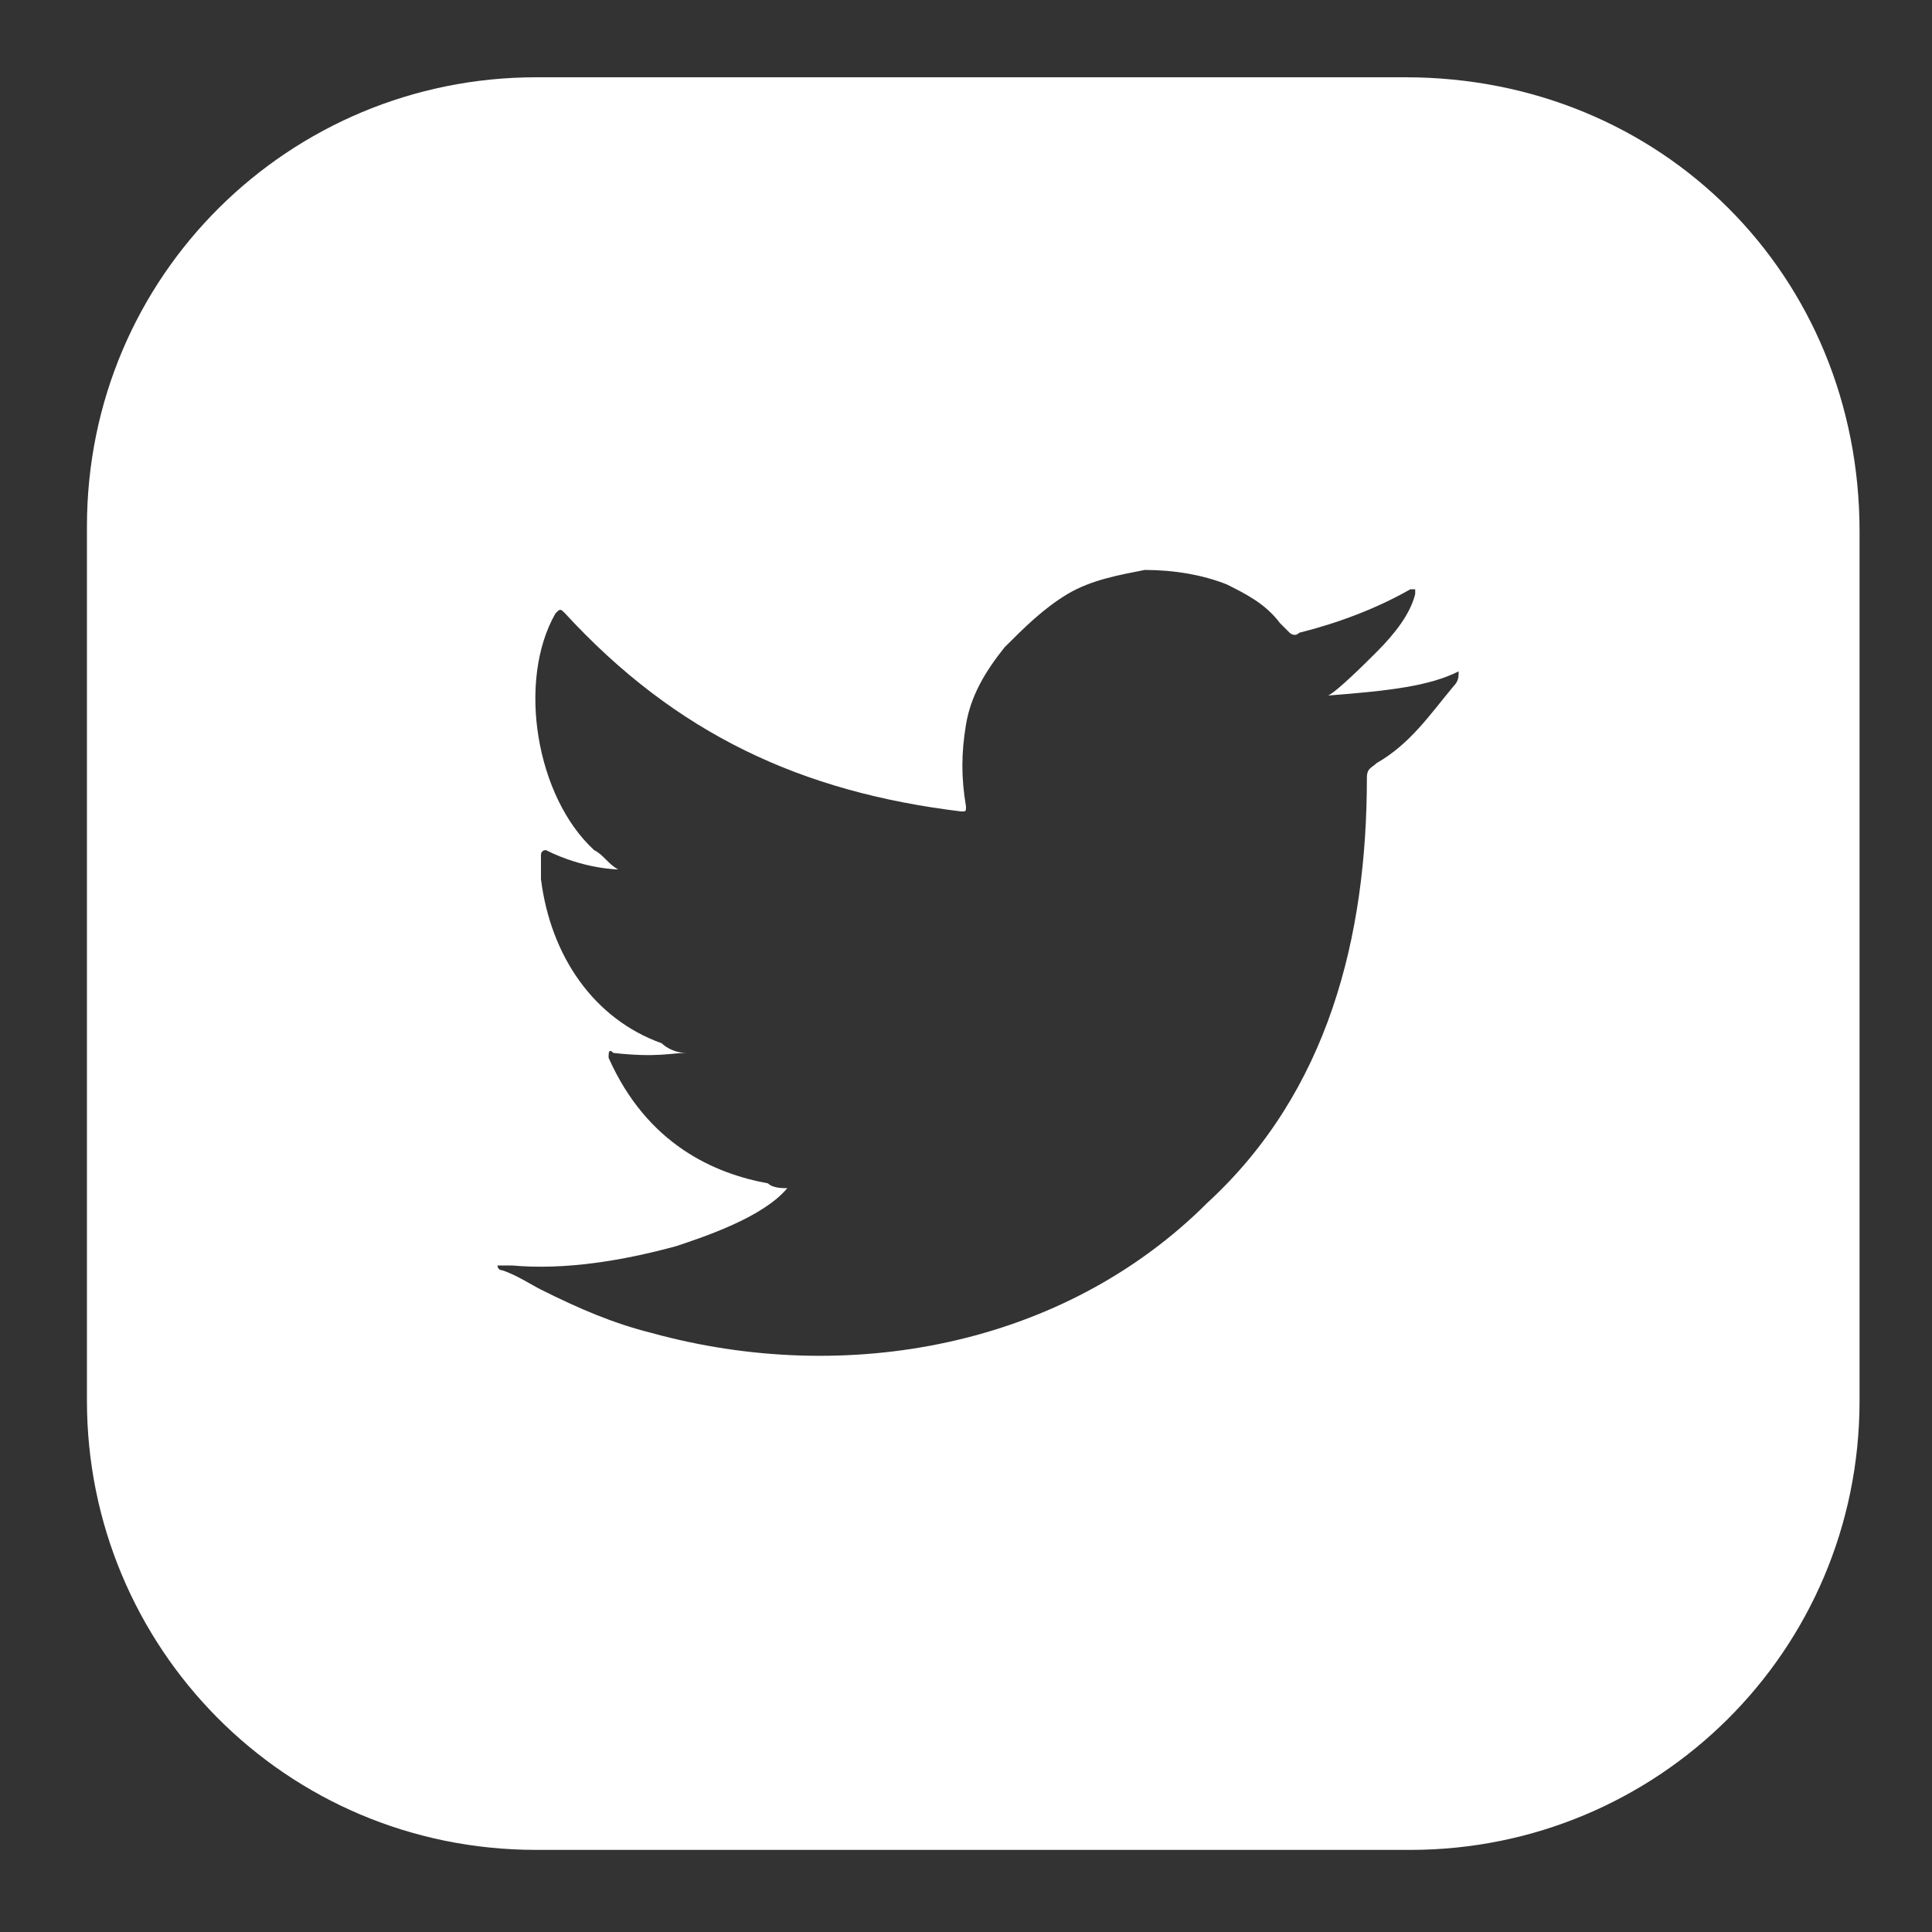 <?xml version="1.0" encoding="utf-8"?>
<!-- Generator: Adobe Illustrator 24.3.0, SVG Export Plug-In . SVG Version: 6.00 Build 0)  -->
<svg version="1.1" id="Laag_1" xmlns="http://www.w3.org/2000/svg" xmlns:xlink="http://www.w3.org/1999/xlink" x="0px" y="0px"
	 viewBox="0 0 40 40" style="enable-background:new 0 0 40 40;" xml:space="preserve">
<rect x="0" y="0" width="40" height="40" fill="#333333" stroke="none"/>
<style type="text/css">
	.st0{fill:#FFFFFF;}
</style>
<path class="st0" d="M29.1,1.6h-18c-5.1,0-9.3,4.1-9.3,9.3V29c0,5.1,4.1,9.3,9.3,9.3h18.1c5.1,0,9.3-4.1,9.3-9.3V11
	C38.5,5.7,34.4,1.6,29.1,1.6z M30.2,13.9c0,0.1,0,0.2-0.1,0.3c-0.5,0.6-0.9,1.2-1.6,1.6c-0.1,0.1-0.2,0.1-0.2,0.3
	c0,3.3-0.8,6.5-3.3,8.8c-3,3-7.5,3.8-11.5,2.7c-0.8-0.2-1.5-0.5-2.3-0.9c-0.2-0.1-0.5-0.3-0.8-0.4c-0.1,0-0.1-0.1-0.1-0.1
	s0.1,0,0.3,0c1.1,0.1,2.3-0.1,3.4-0.4c0.6-0.2,1.8-0.6,2.3-1.2l0,0c-0.1,0-0.3,0-0.4-0.1c-1.1-0.2-2.5-0.8-3.3-2.6
	c0-0.1,0-0.2,0.1-0.1c0.9,0.1,1.2,0,1.5,0c-0.2,0-0.4-0.1-0.5-0.2c-1.4-0.5-2.3-1.8-2.5-3.4c0-0.2,0-0.3,0-0.5
	c0-0.1,0.1-0.1,0.1-0.1c0.8,0.4,1.5,0.4,1.5,0.4c-0.2-0.1-0.3-0.3-0.5-0.4c-1.2-1.1-1.6-3.5-0.8-4.9c0.1-0.1,0.1-0.1,0.2,0
	c2.3,2.5,4.9,3.7,8.2,4.1c0.1,0,0.1,0,0.1-0.1c-0.1-0.6-0.1-1.1,0-1.7c0.1-0.6,0.4-1.1,0.8-1.6c0.4-0.4,0.8-0.8,1.3-1.1
	s1.1-0.4,1.6-0.5c0.6,0,1.2,0.1,1.7,0.3c0.4,0.2,0.8,0.4,1.1,0.8c0.1,0.1,0.1,0.1,0.2,0.2c0,0,0.1,0.1,0.2,0
	c0.8-0.2,1.6-0.5,2.3-0.9h0.1v0.1c-0.1,0.4-0.4,0.8-0.8,1.2c-0.2,0.2-0.8,0.8-1,0.9C28.8,14.3,29.6,14.2,30.2,13.9
	C30.2,13.8,30.2,13.8,30.2,13.9L30.2,13.9z"/>
</svg>
